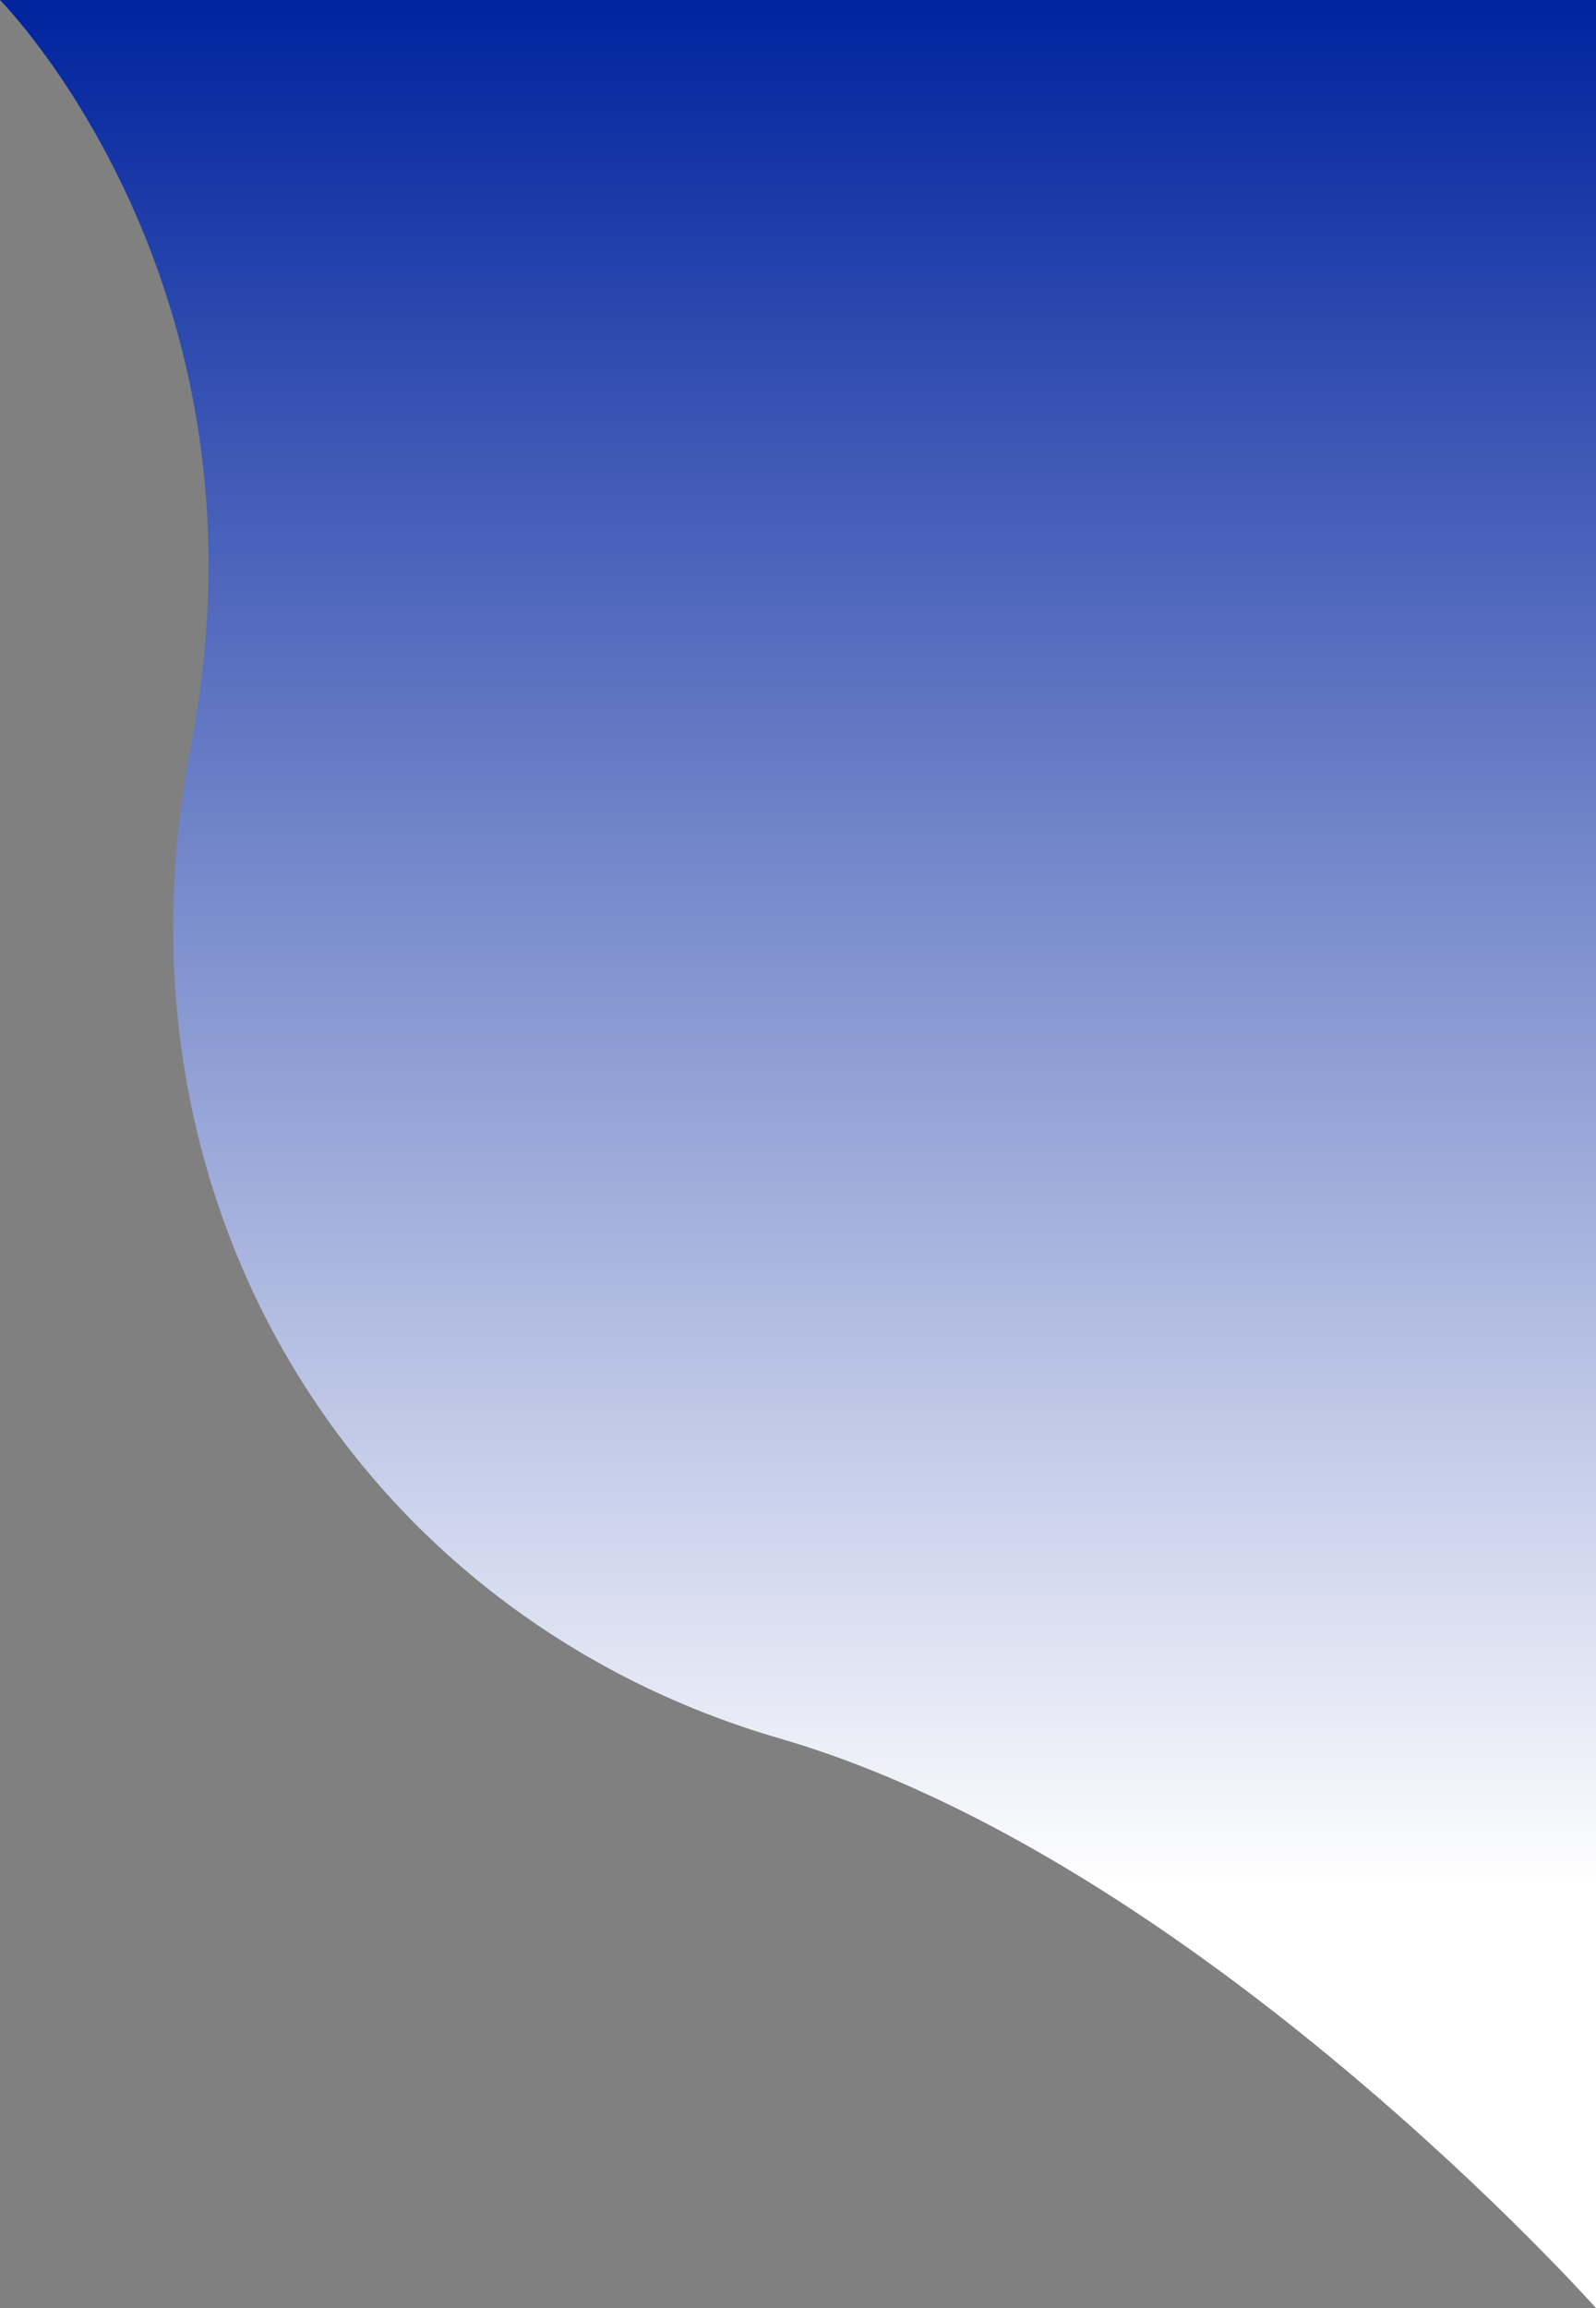 <svg width="276" height="399" viewBox="0 0 276 399" fill="none" xmlns="http://www.w3.org/2000/svg">
<rect x="0" y="0" width="276" height="399" fill="#808080" stroke="none"/>
<path d="M276 0H0C0 0 48.534 49 33 129C17.466 209 62.641 279.547 134.82 300.523C207 321.5 276 399 276 399V0Z" fill="url(#paint0_linear)"/>
<defs>
<linearGradient id="paint0_linear" x1="138" y1="0" x2="138" y2="399" gradientUnits="userSpaceOnUse">
<stop stop-color="#00239E"/>
<stop offset="0.818" stop-color="white"/>
</linearGradient>
</defs>
</svg>
